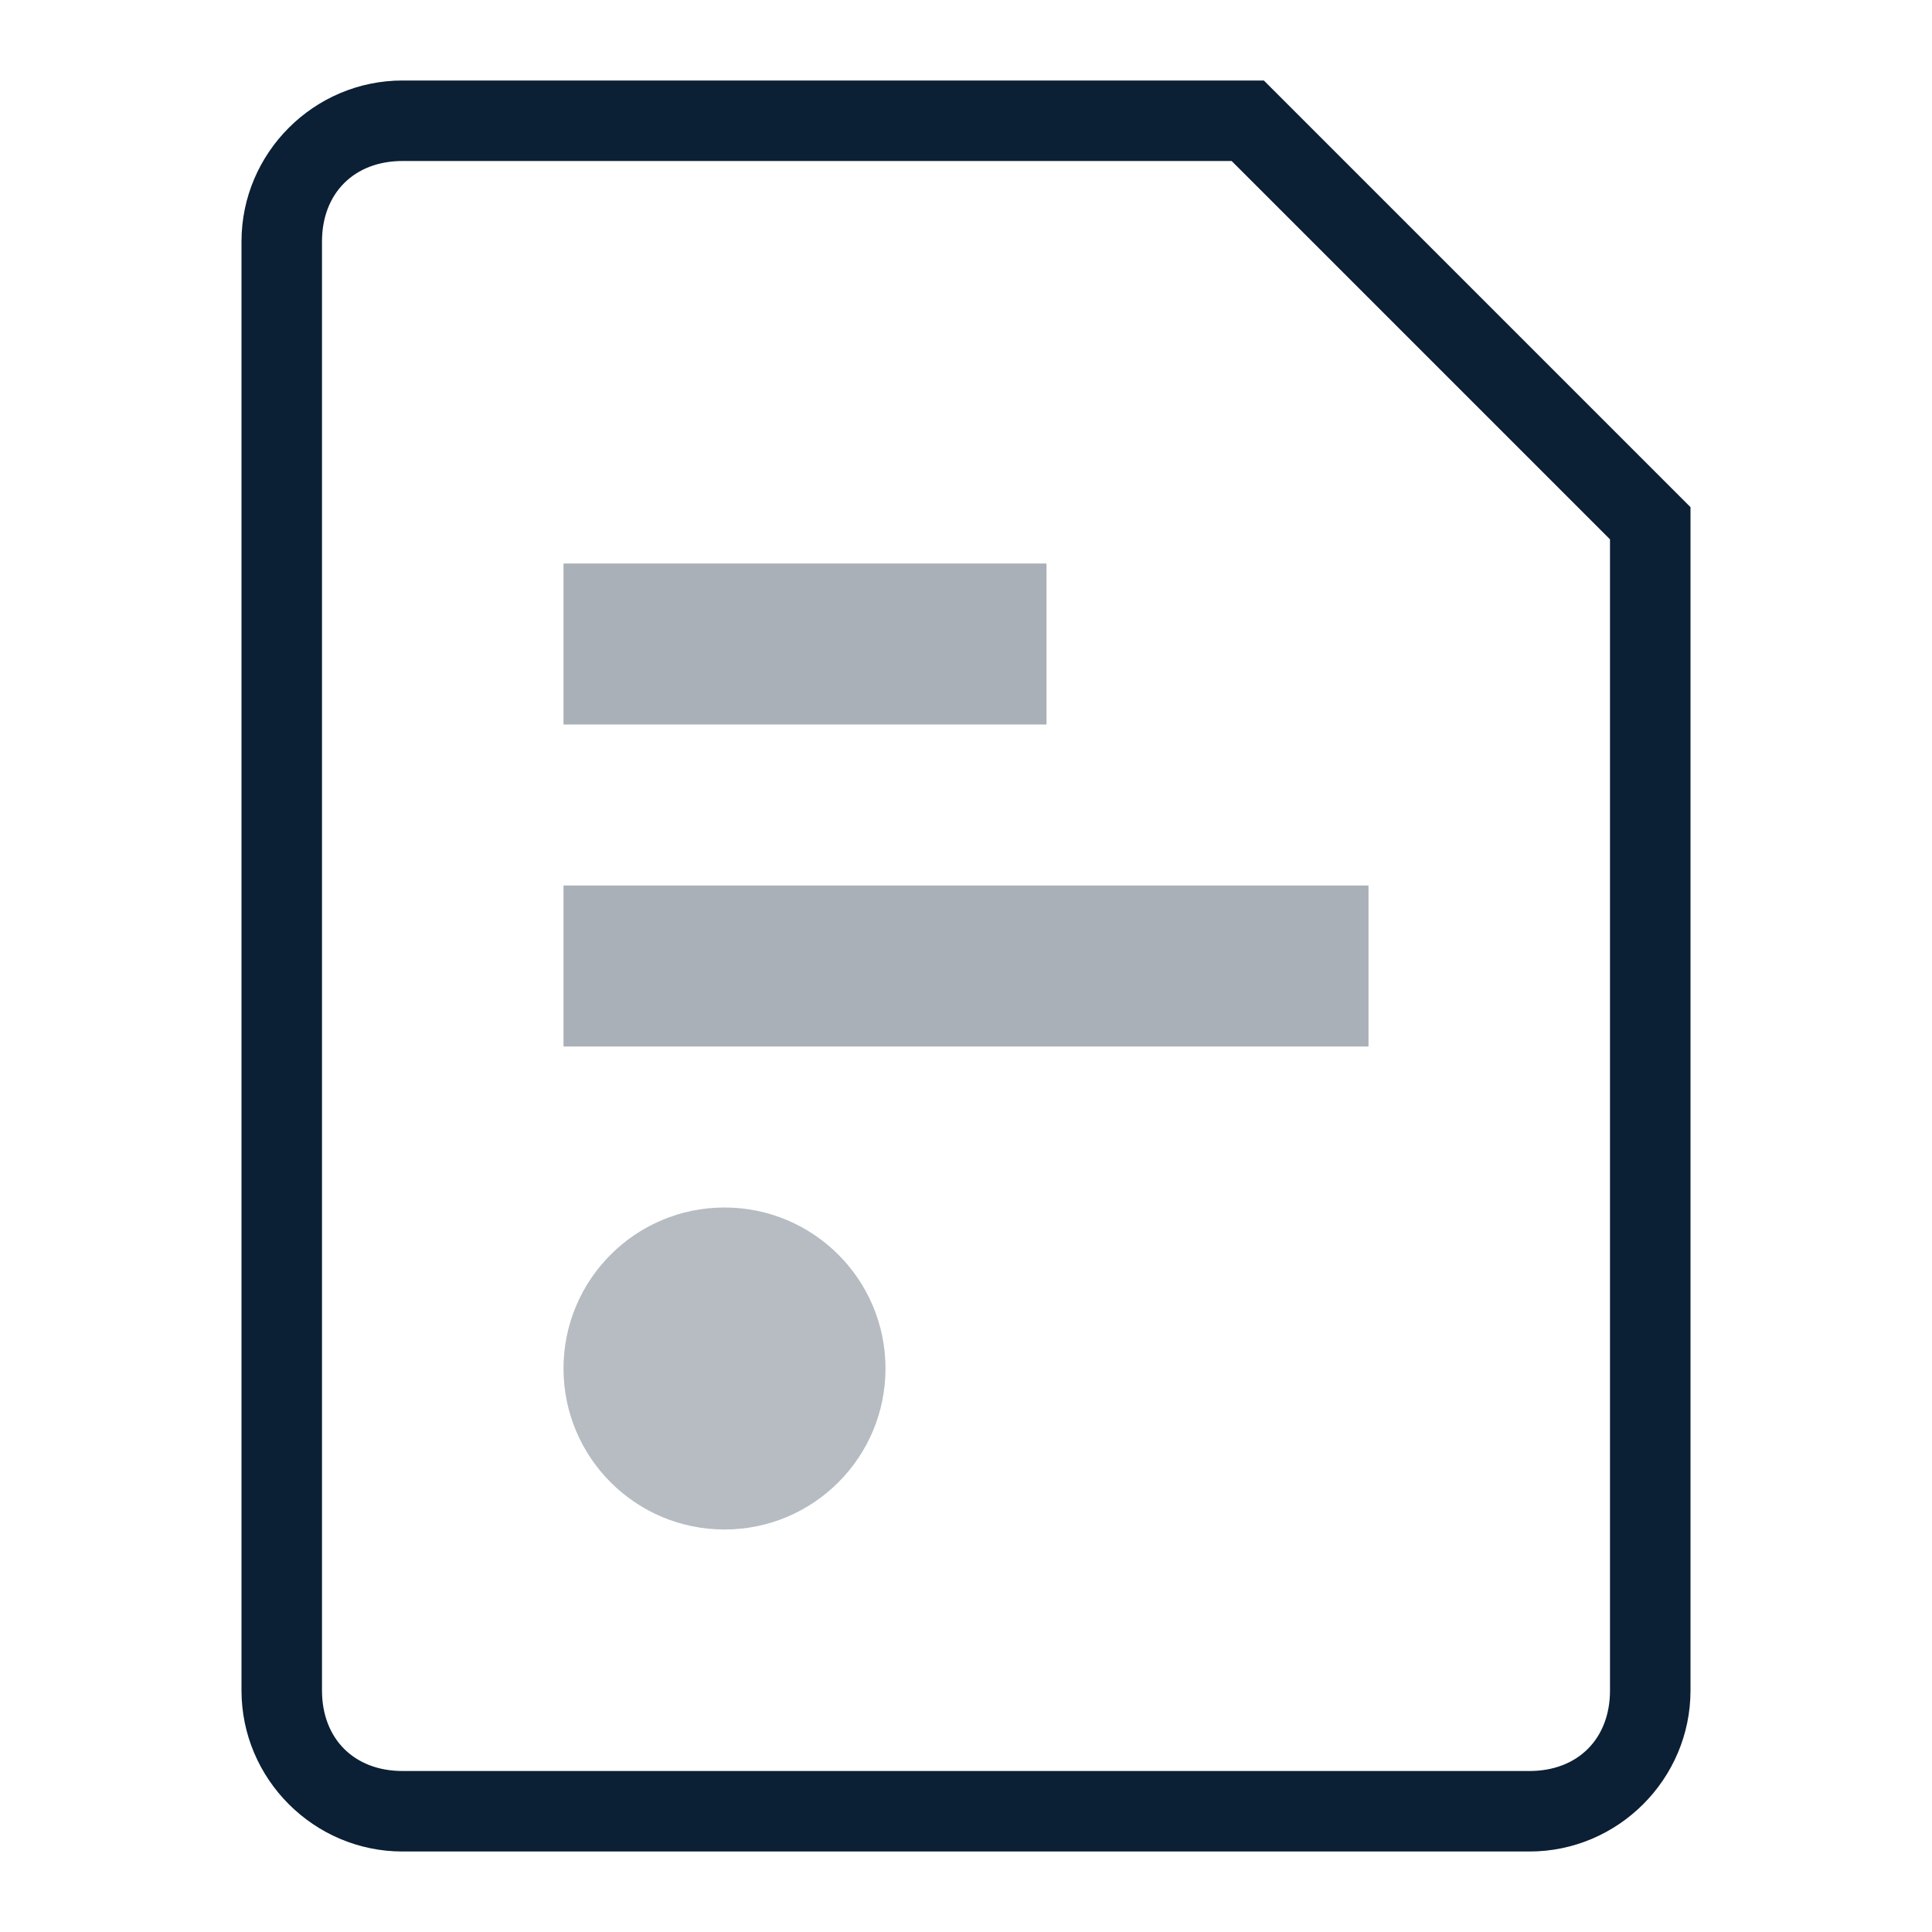 <svg xmlns="http://www.w3.org/2000/svg" width="24" height="24" viewBox="0 0 24 24">
  <g fill="none" fill-rule="evenodd">
    <rect width="24" height="24"/>
    <g fill="#0B1F35" fill-rule="nonzero" transform="translate(3 1)">
      <rect width="10" height="2" x="4" y="10" opacity=".35"/>
      <rect width="6" height="2" x="4" y="6" opacity=".35"/>
      <path d="M16,22 L2,22 C0.9,22 0,21.1 0,20 L0,2 C0,0.9 0.9,0 2,0 L12.7,0 L18,5.3 L18,20 C18,21.1 17.1,22 16,22 Z M2,1 C1.4,1 1,1.4 1,2 L1,20 C1,20.6 1.4,21 2,21 L16,21 C16.6,21 17,20.6 17,20 L17,5.7 L12.3,1 L2,1 Z"/>
      <circle cx="6" cy="16" r="2" opacity=".3"/>
    </g>
  </g>
</svg>
